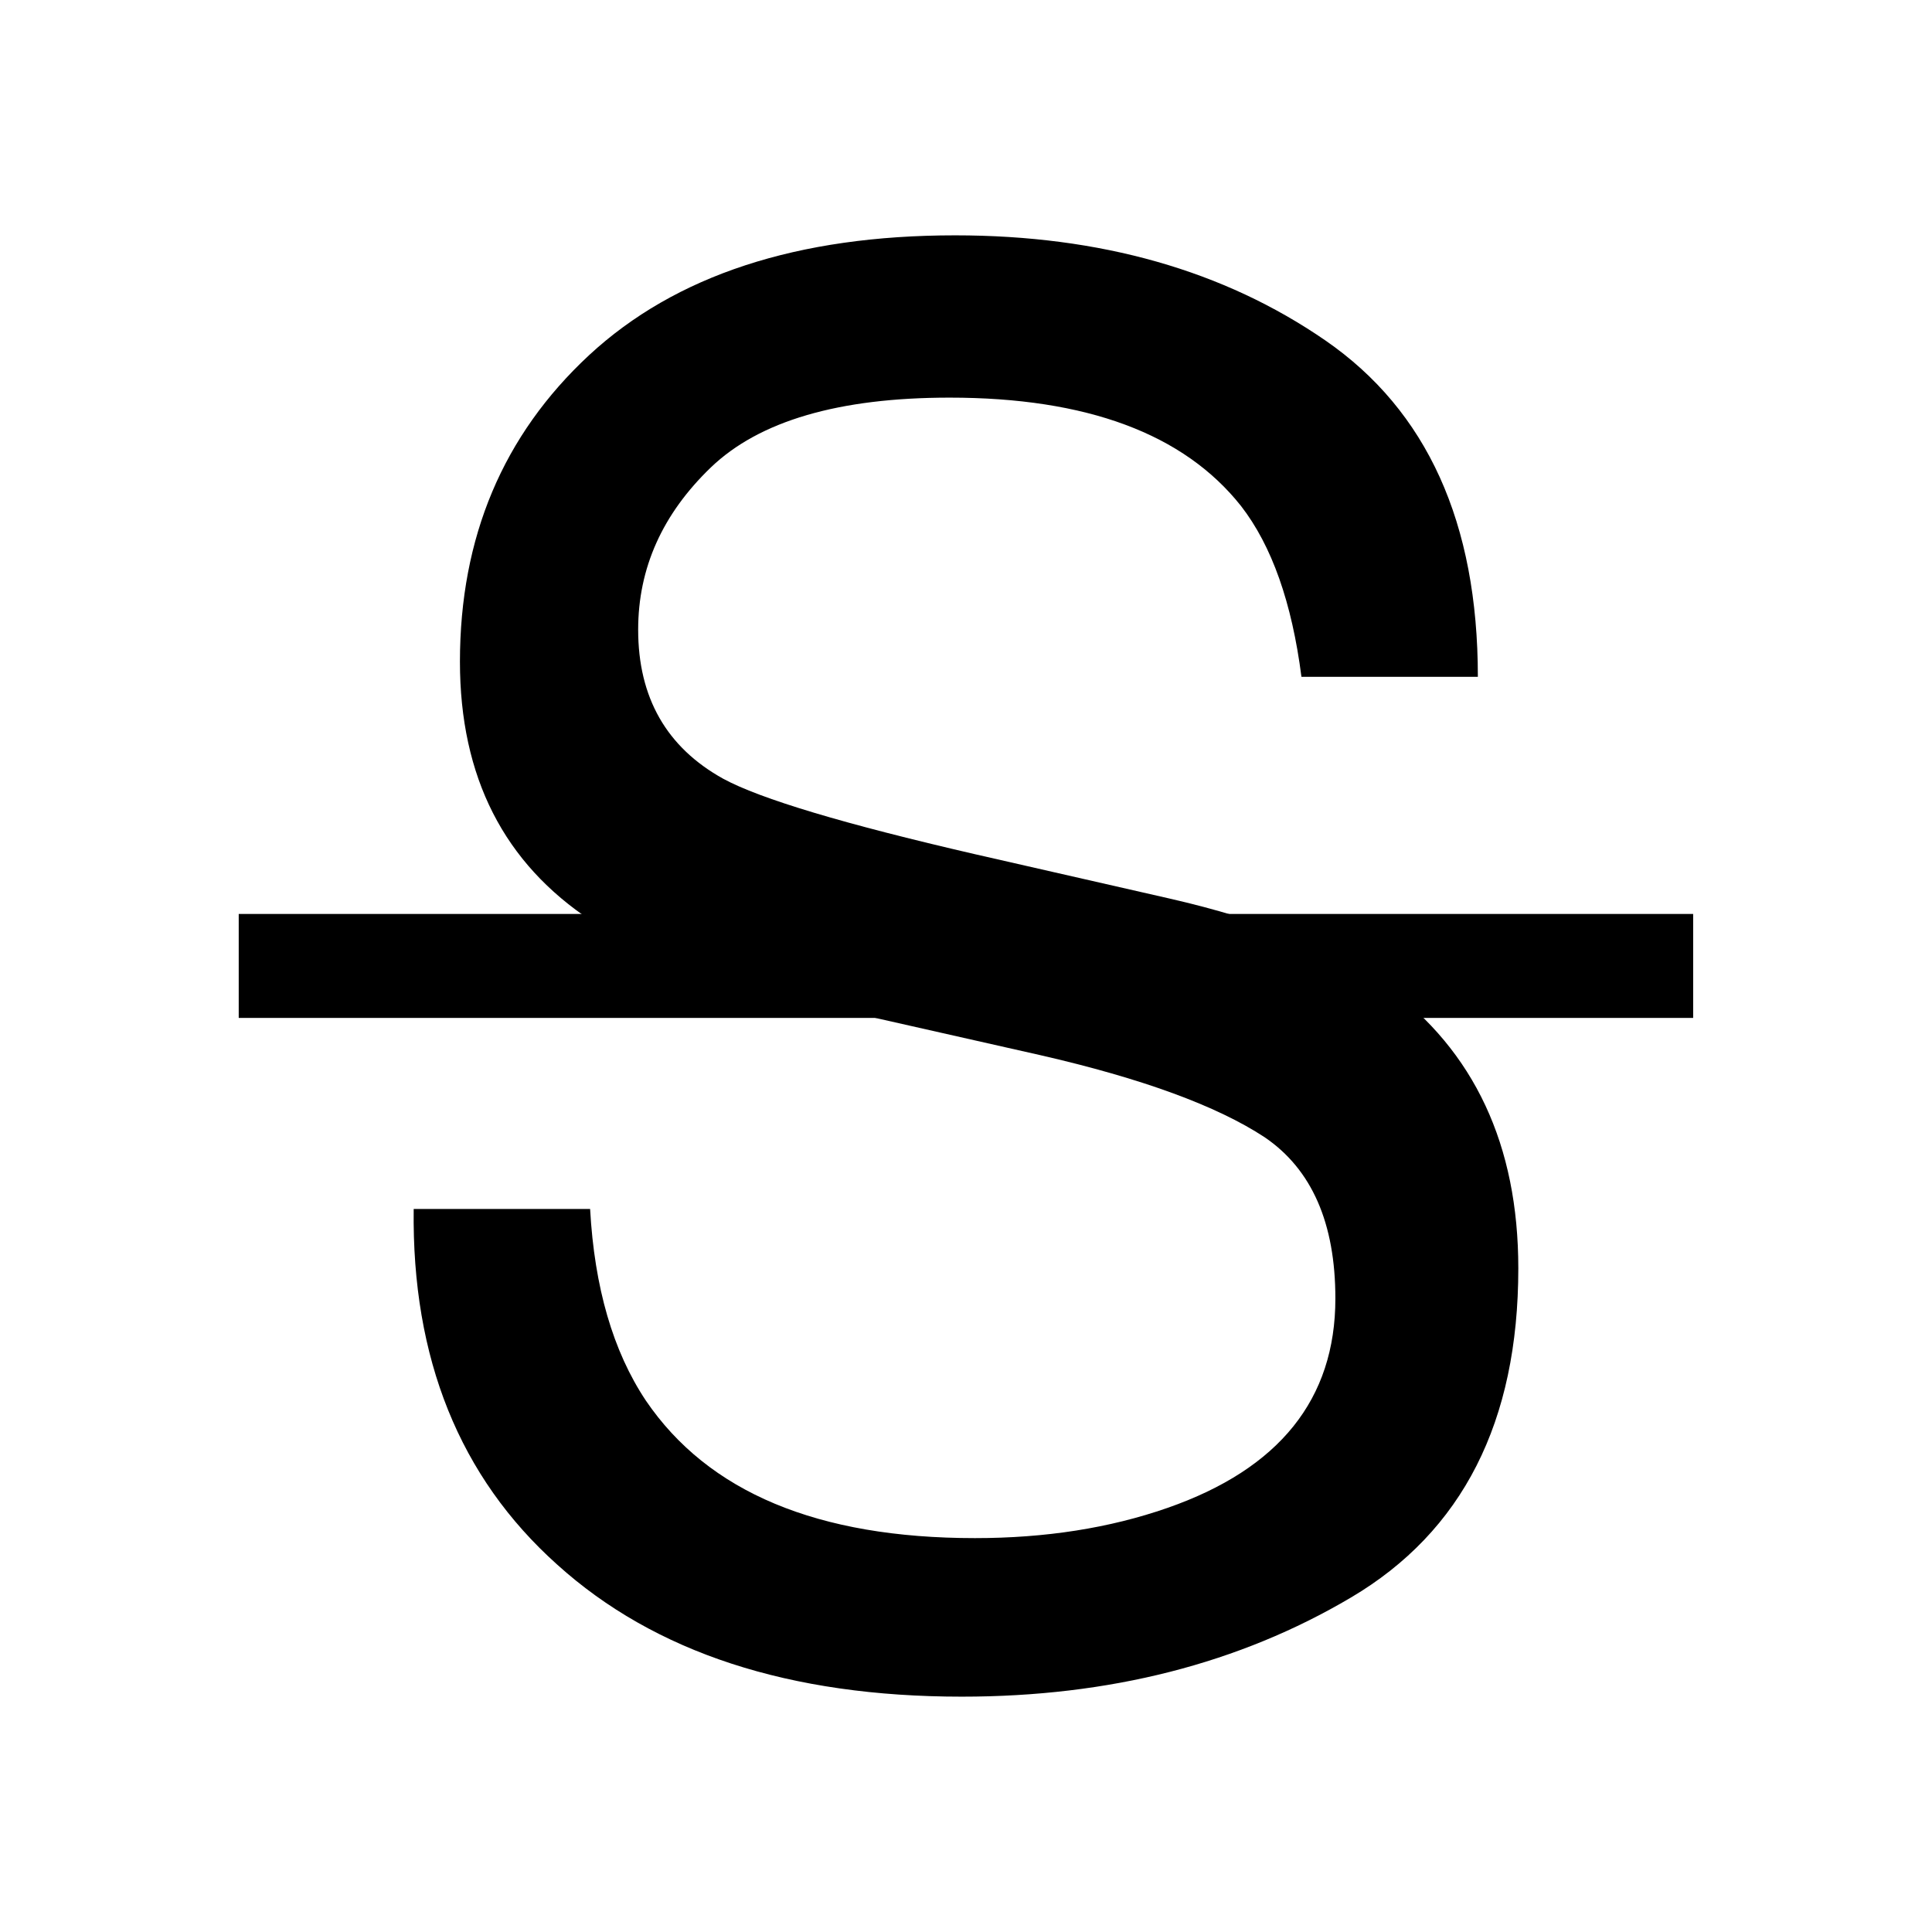 <svg width="16" height="16" viewBox="0 0 16 16" version="1.1" xmlns="http://www.w3.org/2000/svg" xmlns:xlink="http://www.w3.org/1999/xlink" xml:space="preserve" xmlns:serif="http://www.serif.com/" style="fill-rule:evenodd;clip-rule:evenodd;stroke-linejoin:round;stroke-miterlimit:1.414;"><path d="M4.887,10.012c0.036,0.651 0.19,1.179 0.461,1.586c0.516,0.76 1.424,1.14 2.726,1.14c0.584,0 1.115,-0.083 1.594,-0.25c0.927,-0.323 1.391,-0.901 1.391,-1.734c0,-0.625 -0.195,-1.07 -0.586,-1.336c-0.396,-0.26 -1.016,-0.487 -1.859,-0.68l-1.555,-0.351c-1.016,-0.229 -1.735,-0.482 -2.156,-0.758c-0.73,-0.479 -1.094,-1.195 -1.094,-2.149c0,-1.031 0.357,-1.877 1.07,-2.539c0.714,-0.661 1.724,-0.992 3.031,-0.992c1.204,0 2.226,0.291 3.067,0.871c0.841,0.581 1.262,1.509 1.262,2.785l-1.461,0c-0.079,-0.614 -0.245,-1.085 -0.5,-1.414c-0.474,-0.599 -1.279,-0.898 -2.414,-0.898c-0.917,0 -1.576,0.193 -1.977,0.578c-0.401,0.386 -0.602,0.833 -0.602,1.344c0,0.562 0.235,0.974 0.704,1.234c0.307,0.167 1.002,0.375 2.085,0.625l1.61,0.367c0.776,0.177 1.375,0.42 1.797,0.727c0.729,0.536 1.093,1.315 1.093,2.336c0,1.271 -0.462,2.18 -1.386,2.726c-0.925,0.547 -1.999,0.821 -3.223,0.821c-1.427,0 -2.544,-0.365 -3.351,-1.094c-0.808,-0.724 -1.204,-1.706 -1.188,-2.945l1.461,0Z" style="fill-rule:nonzero;"/><rect x="1.977" y="7.569" width="12.045" height="0.861"/></svg>